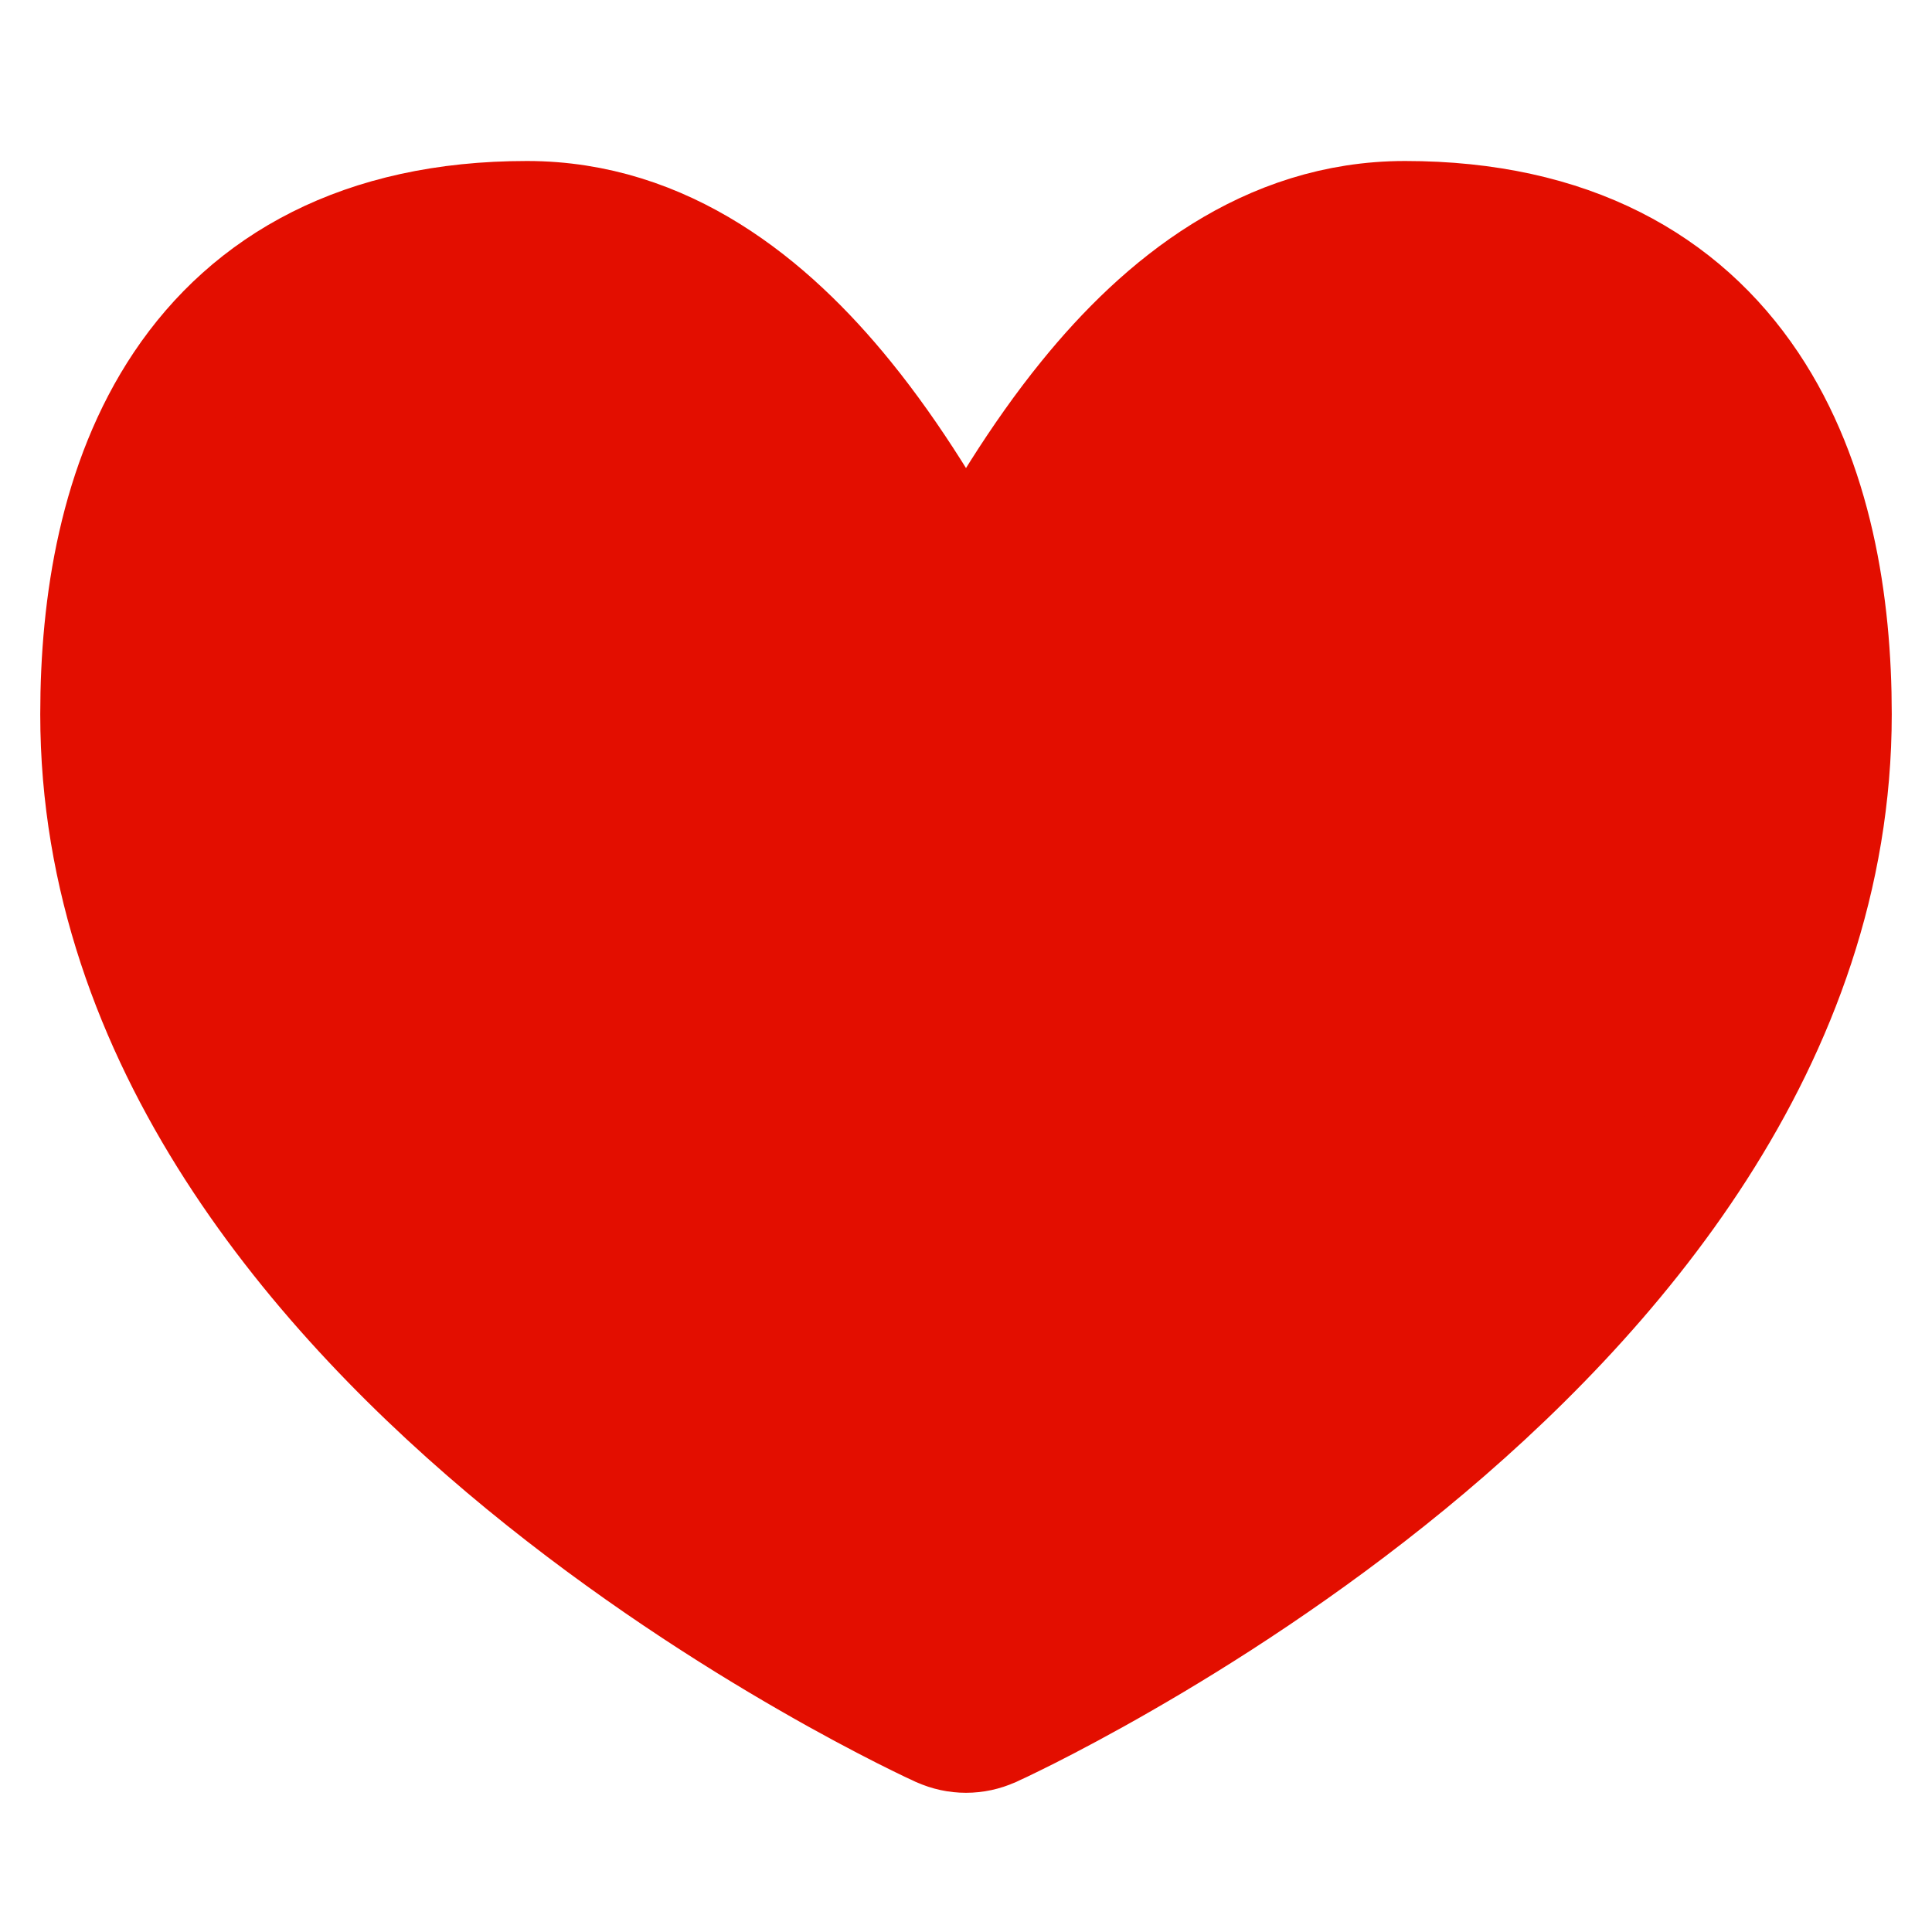 <svg width="24" height="24" viewBox="0 0 24 24" fill="none" xmlns="http://www.w3.org/2000/svg">
<path d="M12 20.771L11.691 21.454C11.887 21.543 12.113 21.543 12.309 21.454L12 20.771ZM12 20.771C12.309 21.454 12.309 21.454 12.31 21.454L12.31 21.454L12.312 21.453L12.32 21.45L12.344 21.438C12.366 21.428 12.396 21.414 12.435 21.396C12.513 21.358 12.626 21.304 12.768 21.232C13.052 21.088 13.454 20.877 13.936 20.599C14.899 20.046 16.185 19.227 17.476 18.168C20.025 16.075 22.75 12.908 22.75 8.873C22.75 7.508 22.515 5.991 21.714 4.794C20.878 3.546 19.495 2.75 17.454 2.75C15.756 2.75 14.463 3.796 13.517 4.964C12.922 5.697 12.42 6.534 12 7.312C11.58 6.534 11.078 5.697 10.483 4.964C9.537 3.796 8.244 2.75 6.545 2.75C4.505 2.75 3.122 3.546 2.286 4.794C1.485 5.991 1.25 7.508 1.25 8.873C1.25 12.908 3.975 16.075 6.524 18.168C7.815 19.227 9.101 20.046 10.064 20.599C10.546 20.877 10.948 21.088 11.232 21.232C11.374 21.304 11.487 21.358 11.565 21.396C11.604 21.414 11.634 21.428 11.656 21.438L11.68 21.45L11.688 21.453L11.69 21.454L11.69 21.454C11.691 21.454 11.691 21.454 12 20.771Z" fill="#E30E00" stroke="#E30E00" stroke-width="1.5" stroke-linecap="round" stroke-linejoin="round"/>
</svg>
